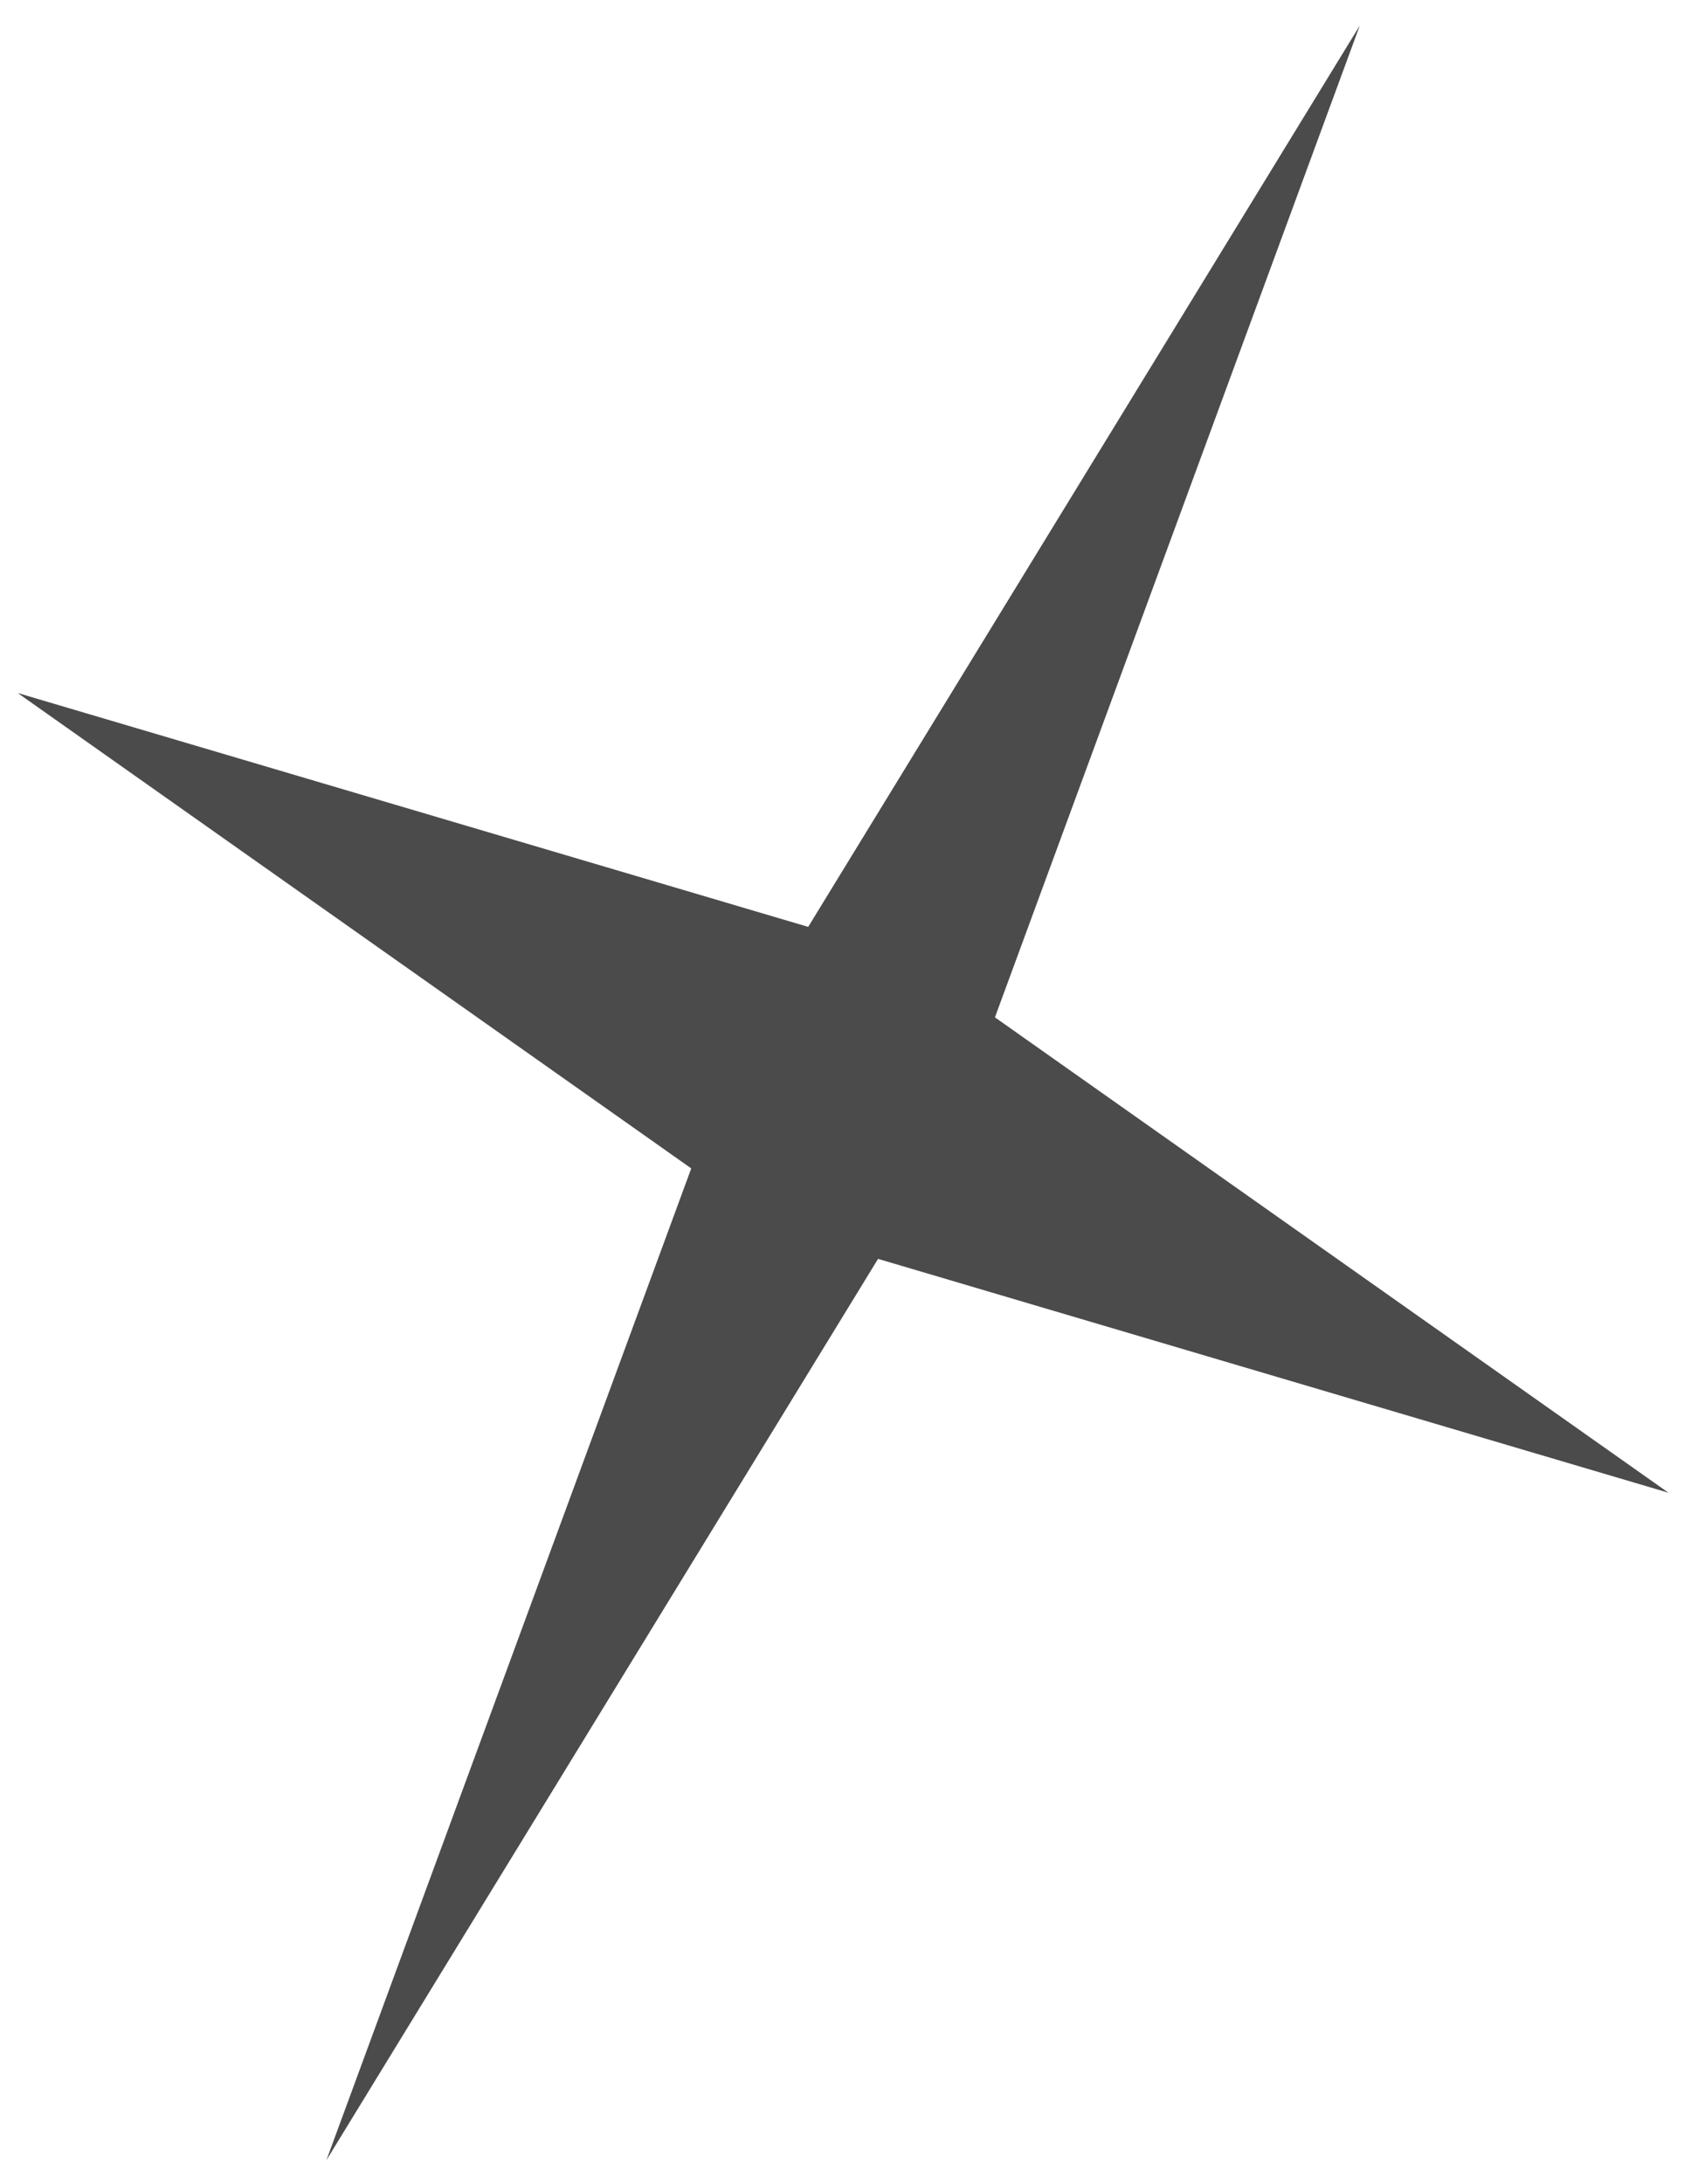 <svg width="27" height="35" viewBox="0 0 27 35" fill="none" xmlns="http://www.w3.org/2000/svg">
<path d="M21.802 0.409L15.952 16.305L26.751 23.924L14.078 20.176L5.233 34.622L11.083 18.726L0.284 11.107L12.958 14.855L21.802 0.409Z" fill="#4B4B4B"/>
</svg>

